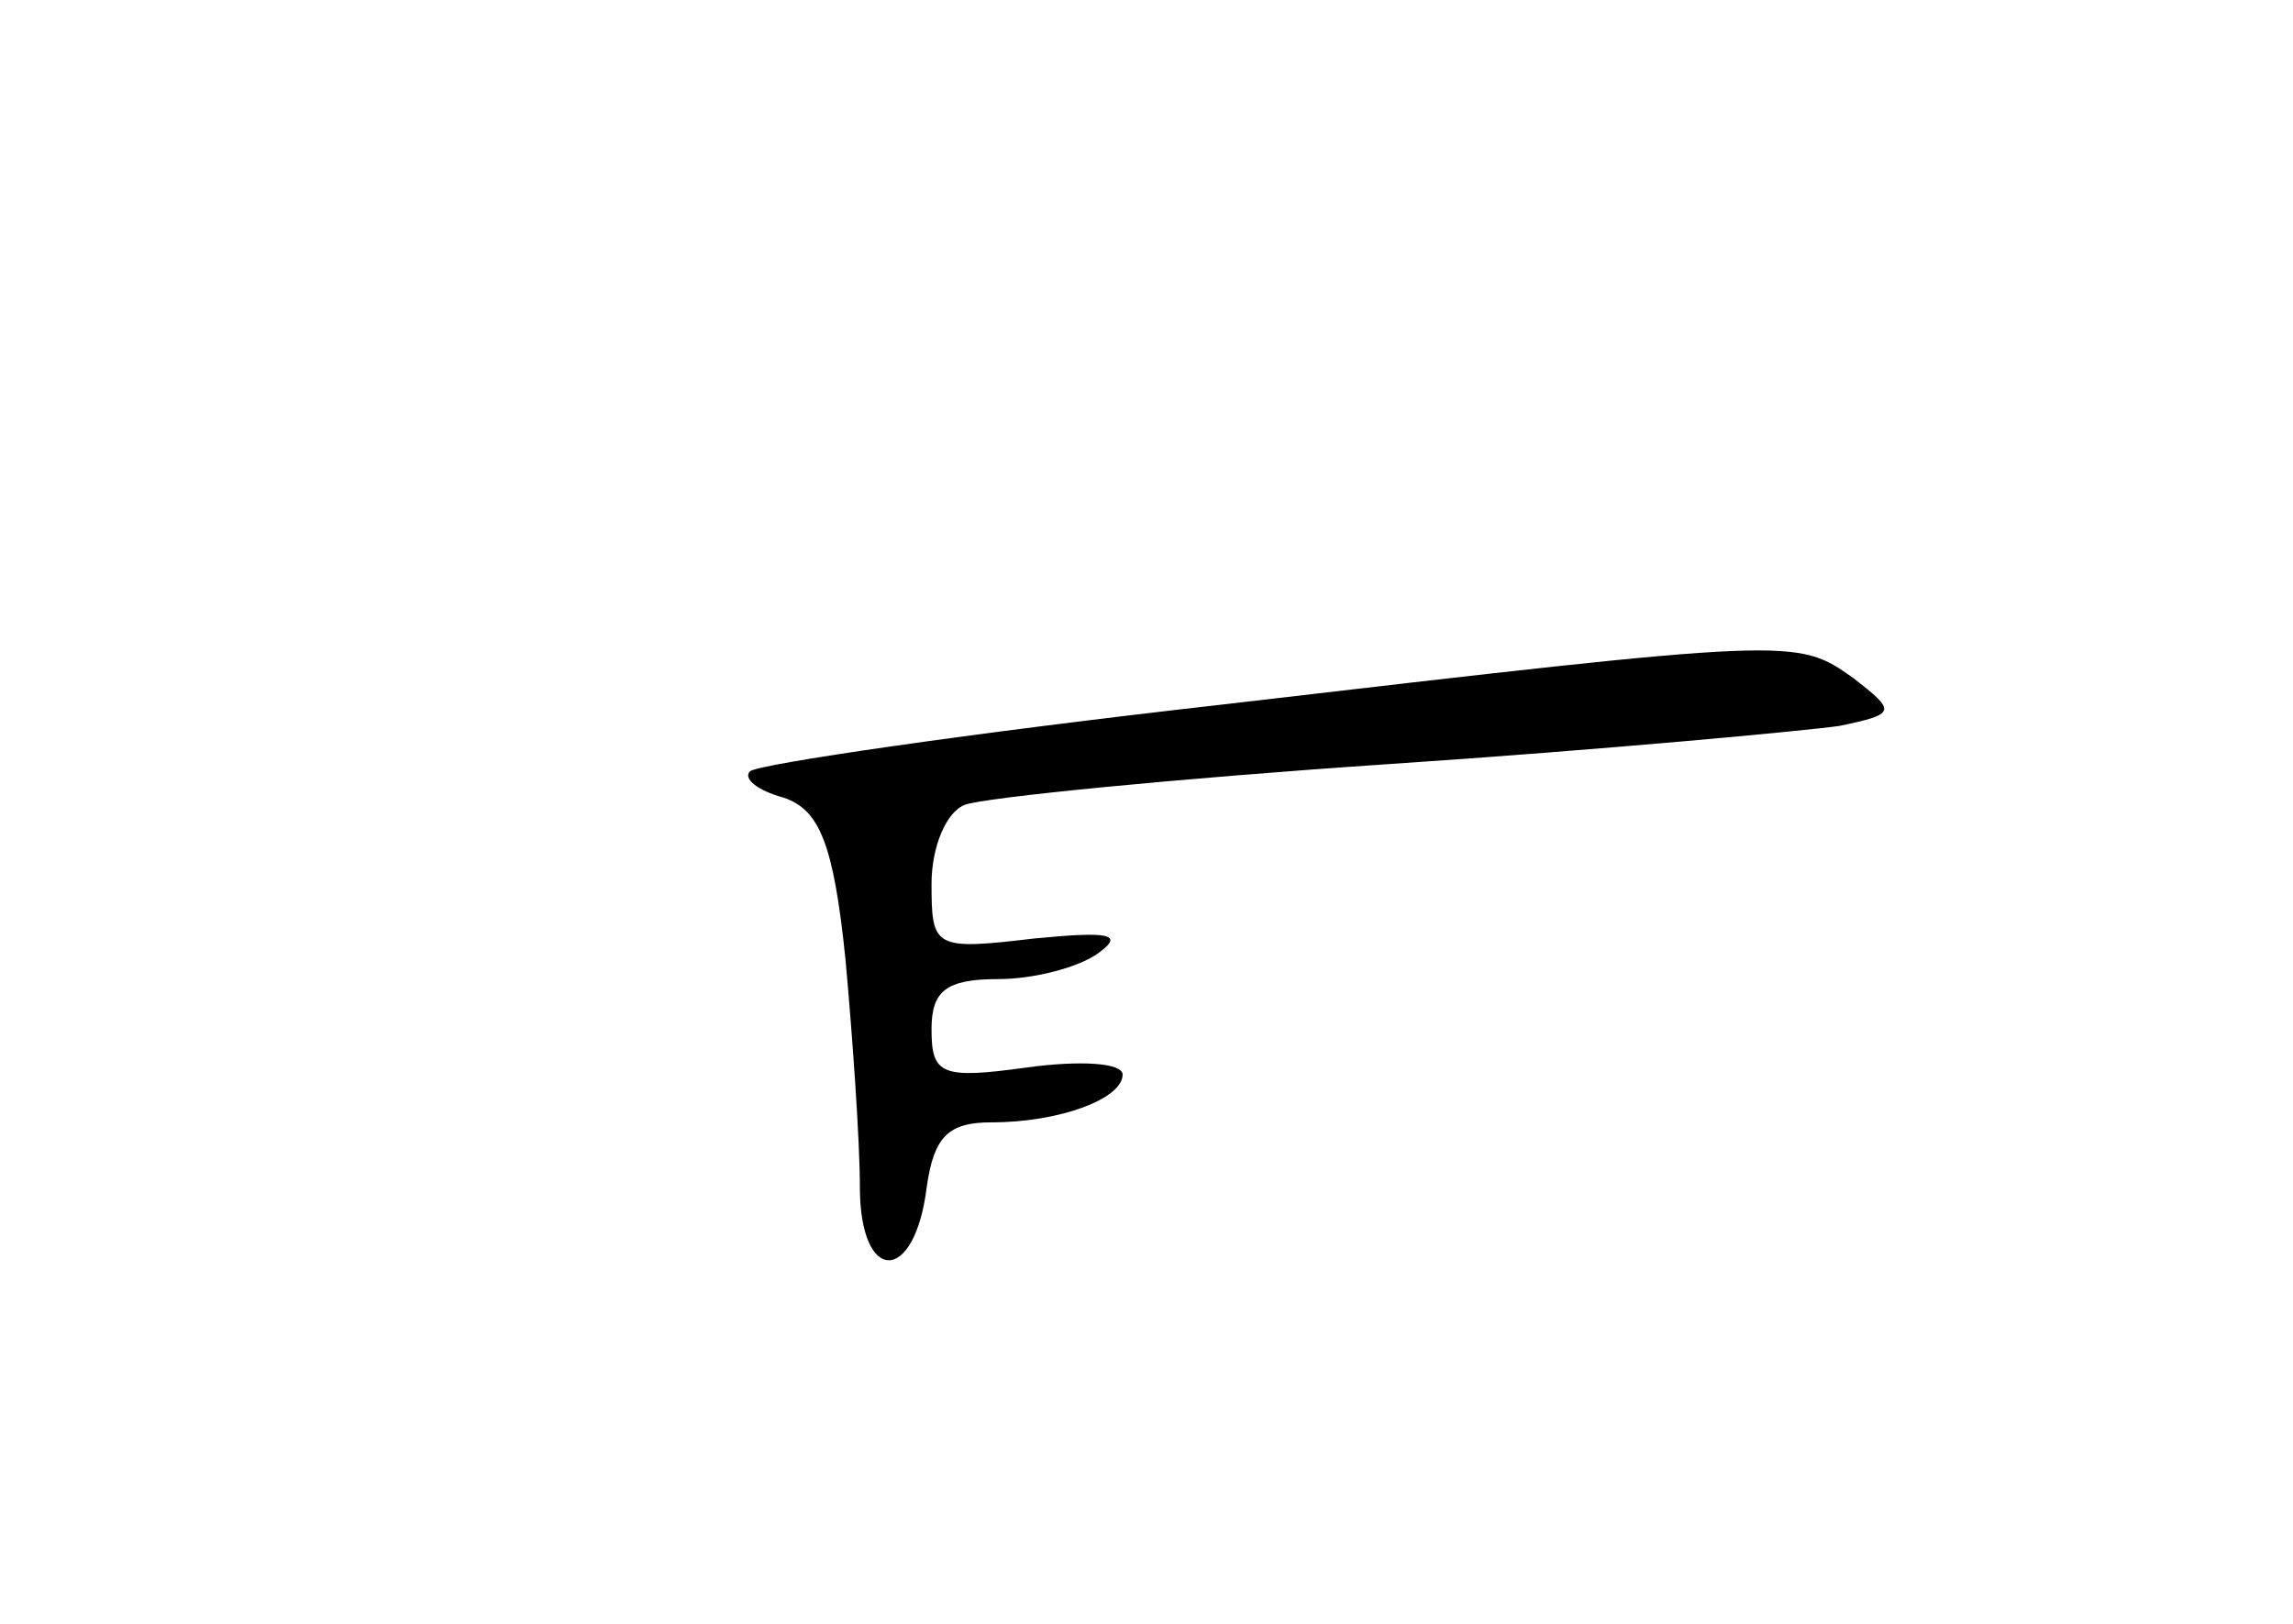 <?xml version="1.0" standalone="no"?>
<!DOCTYPE svg PUBLIC "-//W3C//DTD SVG 20010904//EN"
 "http://www.w3.org/TR/2001/REC-SVG-20010904/DTD/svg10.dtd">
<svg version="1.0" xmlns="http://www.w3.org/2000/svg"
 width="96pt" height="68pt" viewBox="0 0 96 68"
 preserveAspectRatio="xMidYMid meet">
<g transform="translate(0,68) scale(0.1,-0.1)"
fill="#000000" stroke="none">
<path d="M512 385 c-106 -12 -195 -25 -198 -28 -3 -3 3 -8 14 -11 15 -5 21
-19 26 -68 3 -33 6 -76 6 -95 0 -41 23 -41 28 0 3 21 9 27 27 27 29 0 55 10
55 20 0 5 -18 6 -40 3 -36 -5 -40 -3 -40 16 0 16 6 21 28 21 15 0 34 5 42 11
11 8 4 9 -27 6 -42 -5 -43 -4 -43 23 0 15 6 30 14 33 8 3 88 11 177 17 90 6
175 14 189 16 24 5 24 6 6 20 -24 17 -24 17 -264 -11z"/>
</g>
</svg>
